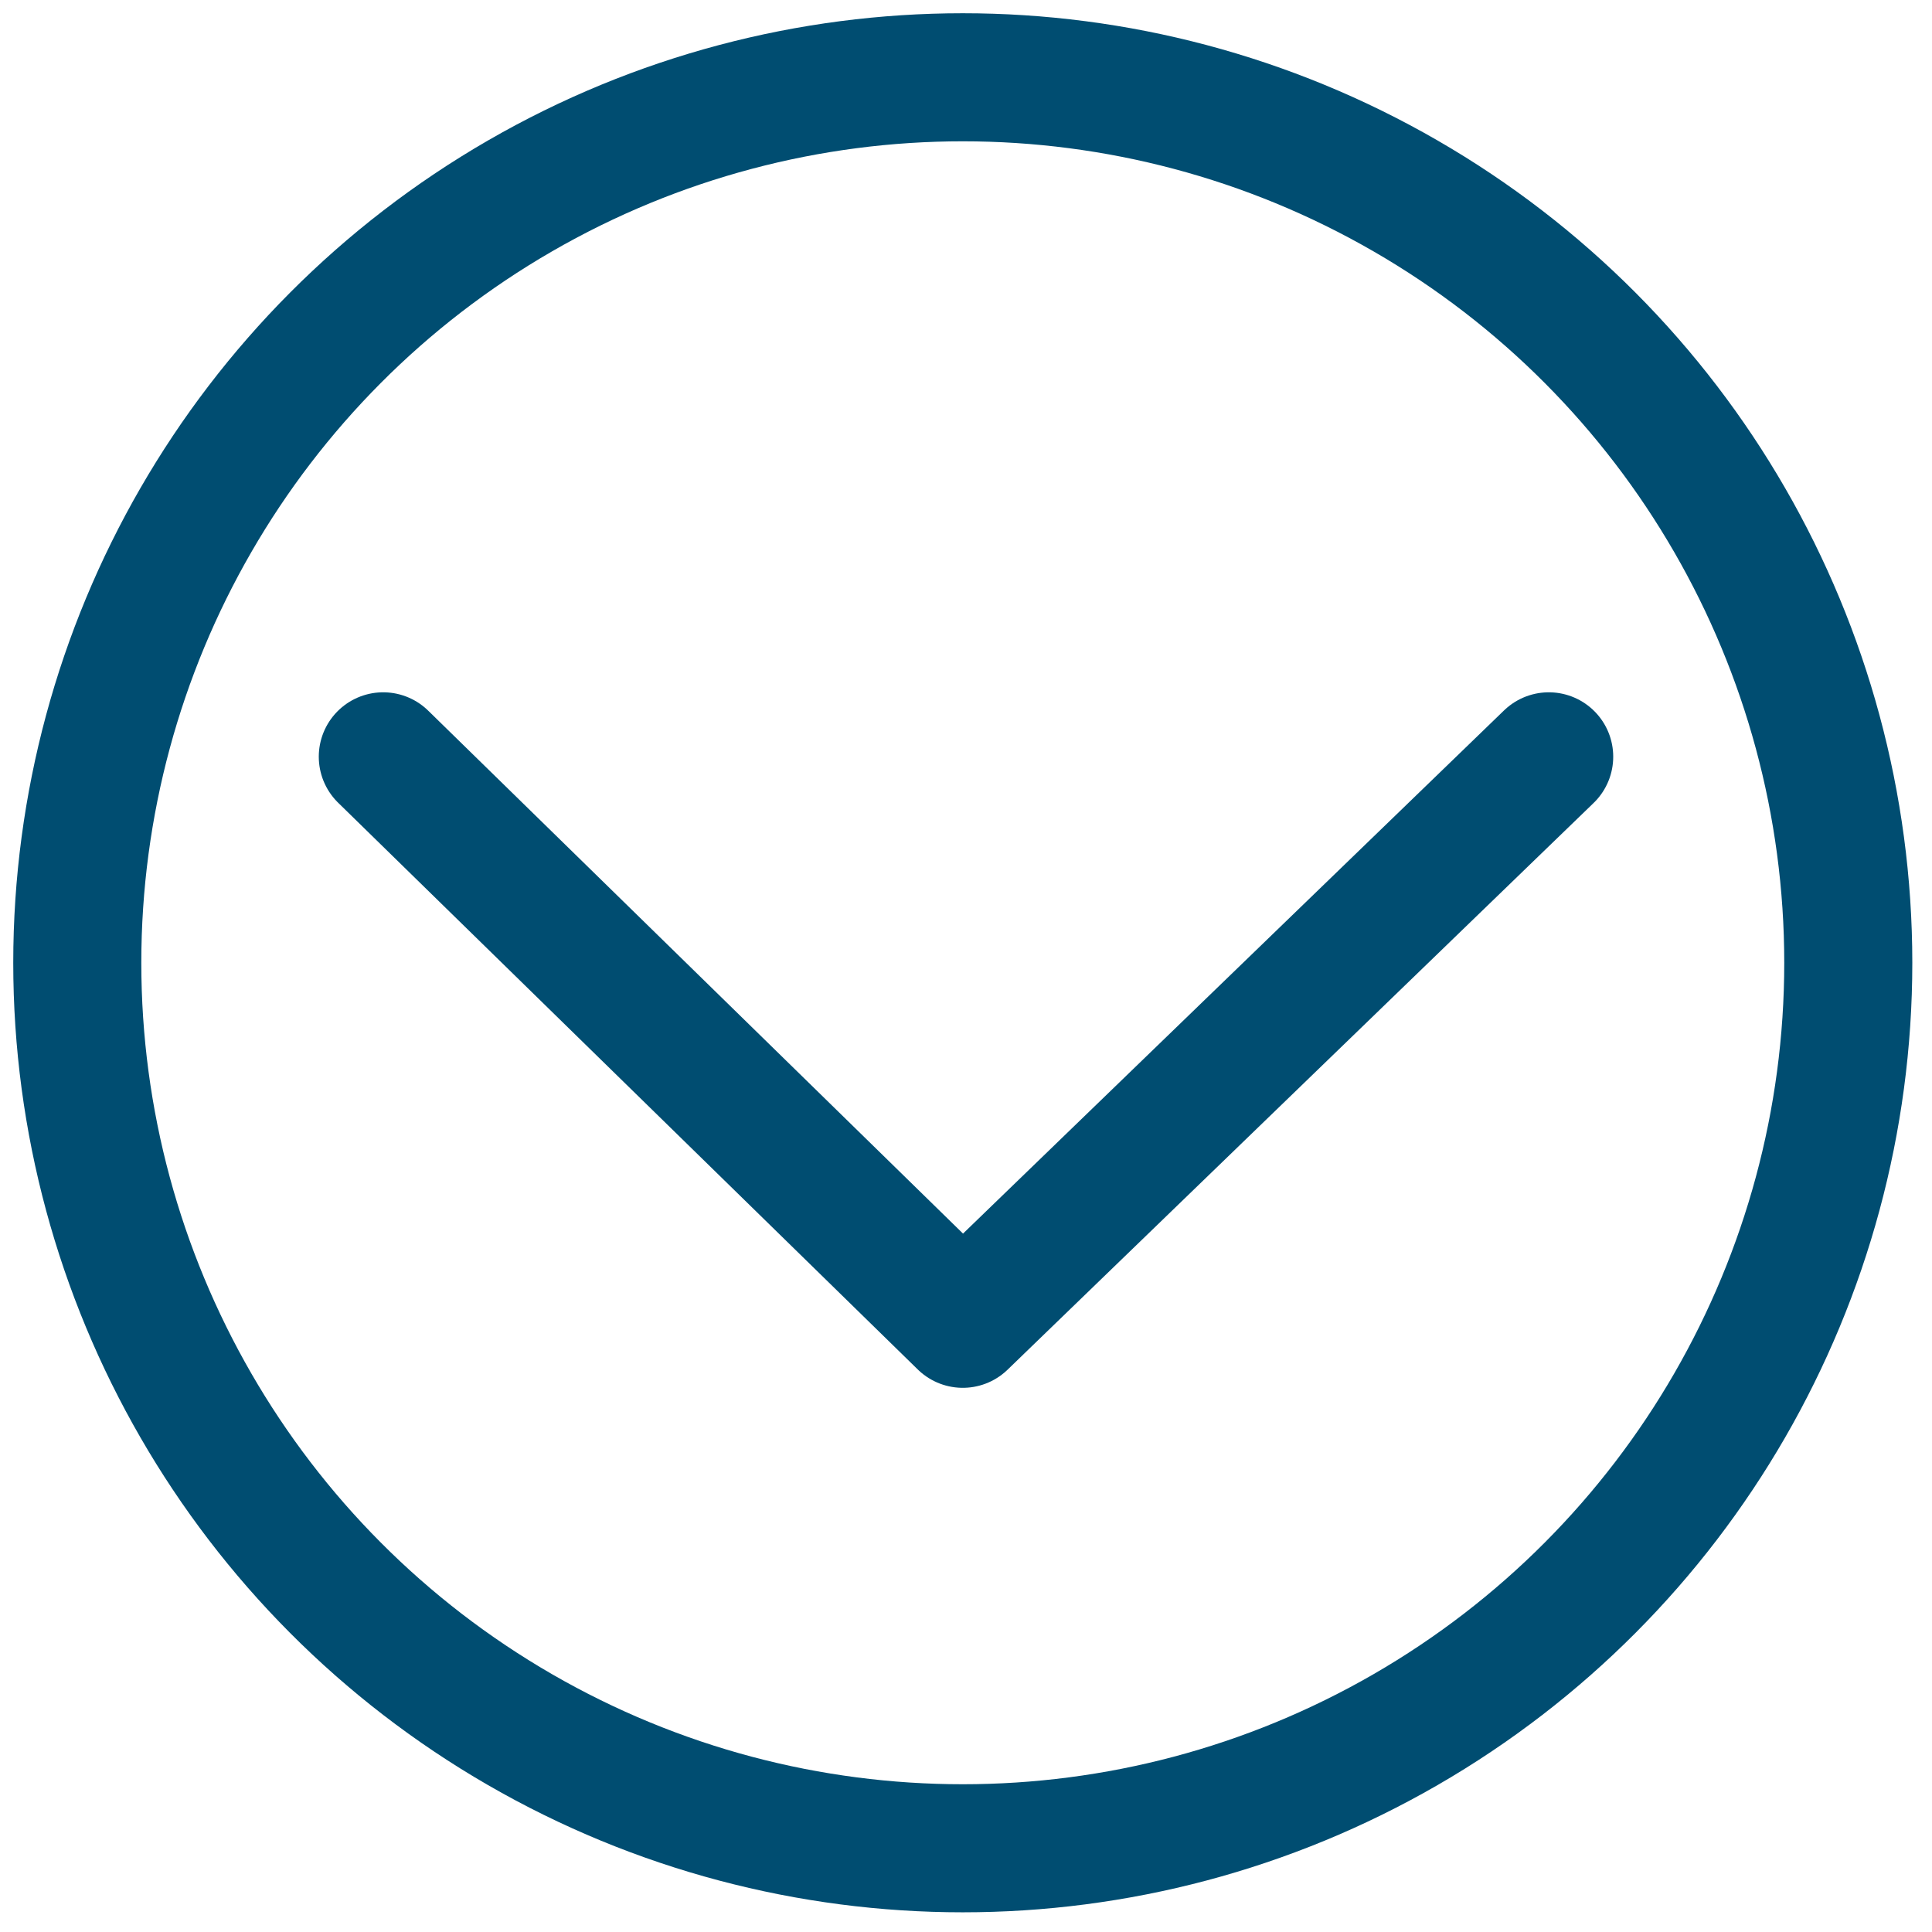 <?xml version="1.0" encoding="utf-8"?>
<!-- Generator: Adobe Illustrator 24.2.3, SVG Export Plug-In . SVG Version: 6.00 Build 0)  -->
<svg version="1.1" id="Layer_1" xmlns="http://www.w3.org/2000/svg" xmlns:xlink="http://www.w3.org/1999/xlink" x="0px" y="0px"
	 viewBox="0 0 60 60" style="enable-background:new 0 0 60 60;" xml:space="preserve">
<style type="text/css">
	.st0{fill:none;stroke:#004D71;stroke-width:4;stroke-linecap:round;stroke-linejoin:round;stroke-miterlimit:10;}
	.st1{fill:none;stroke:#004D71;stroke-width:3.977;stroke-linecap:round;stroke-linejoin:round;stroke-miterlimit:10;}
</style>
<polyline class="st0" points="11.9,23.5 29.9,41.1 48.1,23.5 "/>
<circle class="st1" cx="29.9" cy="29.9" r="27.5"/>
</svg>
